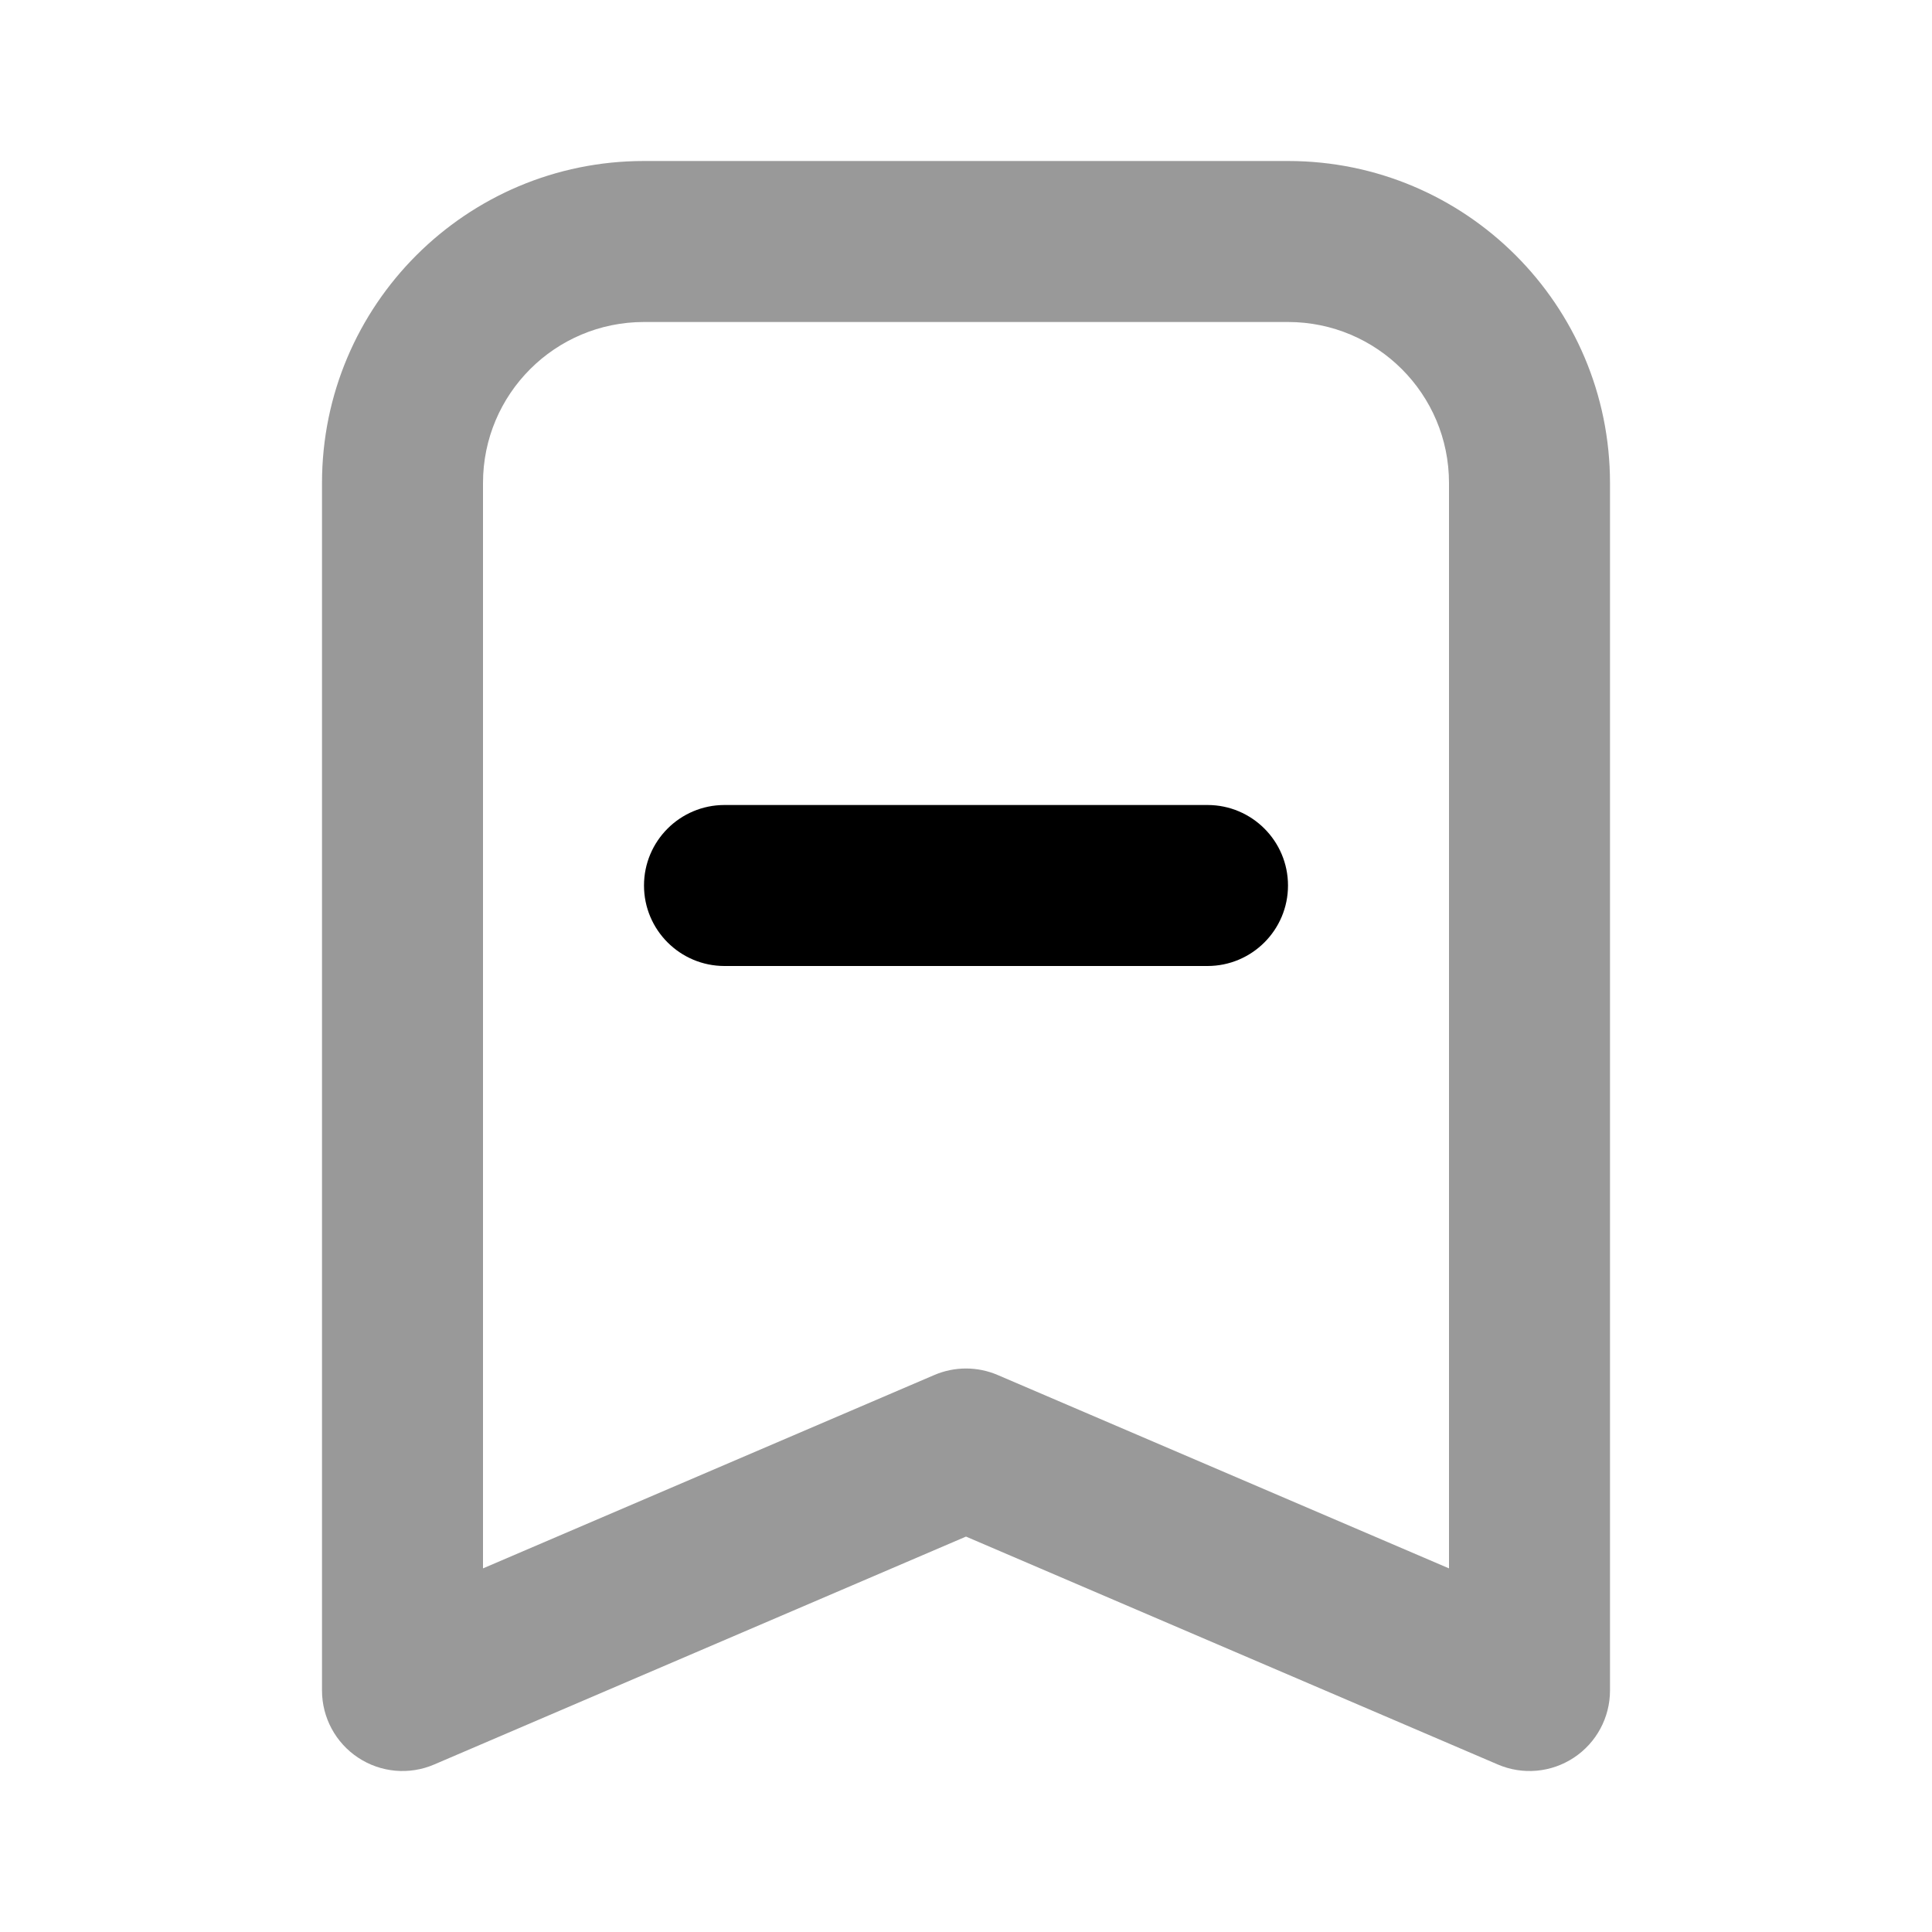 <svg width="24" height="24" viewBox="0 0 24 24" fill="none" xmlns="http://www.w3.org/2000/svg">
<path fill-rule="evenodd" clip-rule="evenodd" d="M4 6C4 3.791 5.791 2 8 2H16C18.209 2 20 3.791 20 6V21C20 21.336 19.831 21.65 19.55 21.835C19.27 22.02 18.915 22.052 18.606 21.919L12 19.088L5.394 21.919C5.085 22.052 4.73 22.02 4.45 21.835C4.169 21.65 4 21.336 4 21V6ZM8 4C6.895 4 6 4.895 6 6V19.483L11.606 17.081C11.858 16.973 12.142 16.973 12.394 17.081L18 19.483V6C18 4.895 17.105 4 16 4H8Z" fill="black" fill-opacity="0.4"/>
<path fill-rule="evenodd" clip-rule="evenodd" d="M8 11C8 10.448 8.448 10 9 10H15C15.552 10 16 10.448 16 11C16 11.552 15.552 12 15 12H9C8.448 12 8 11.552 8 11Z" fill="black"/>
</svg>
